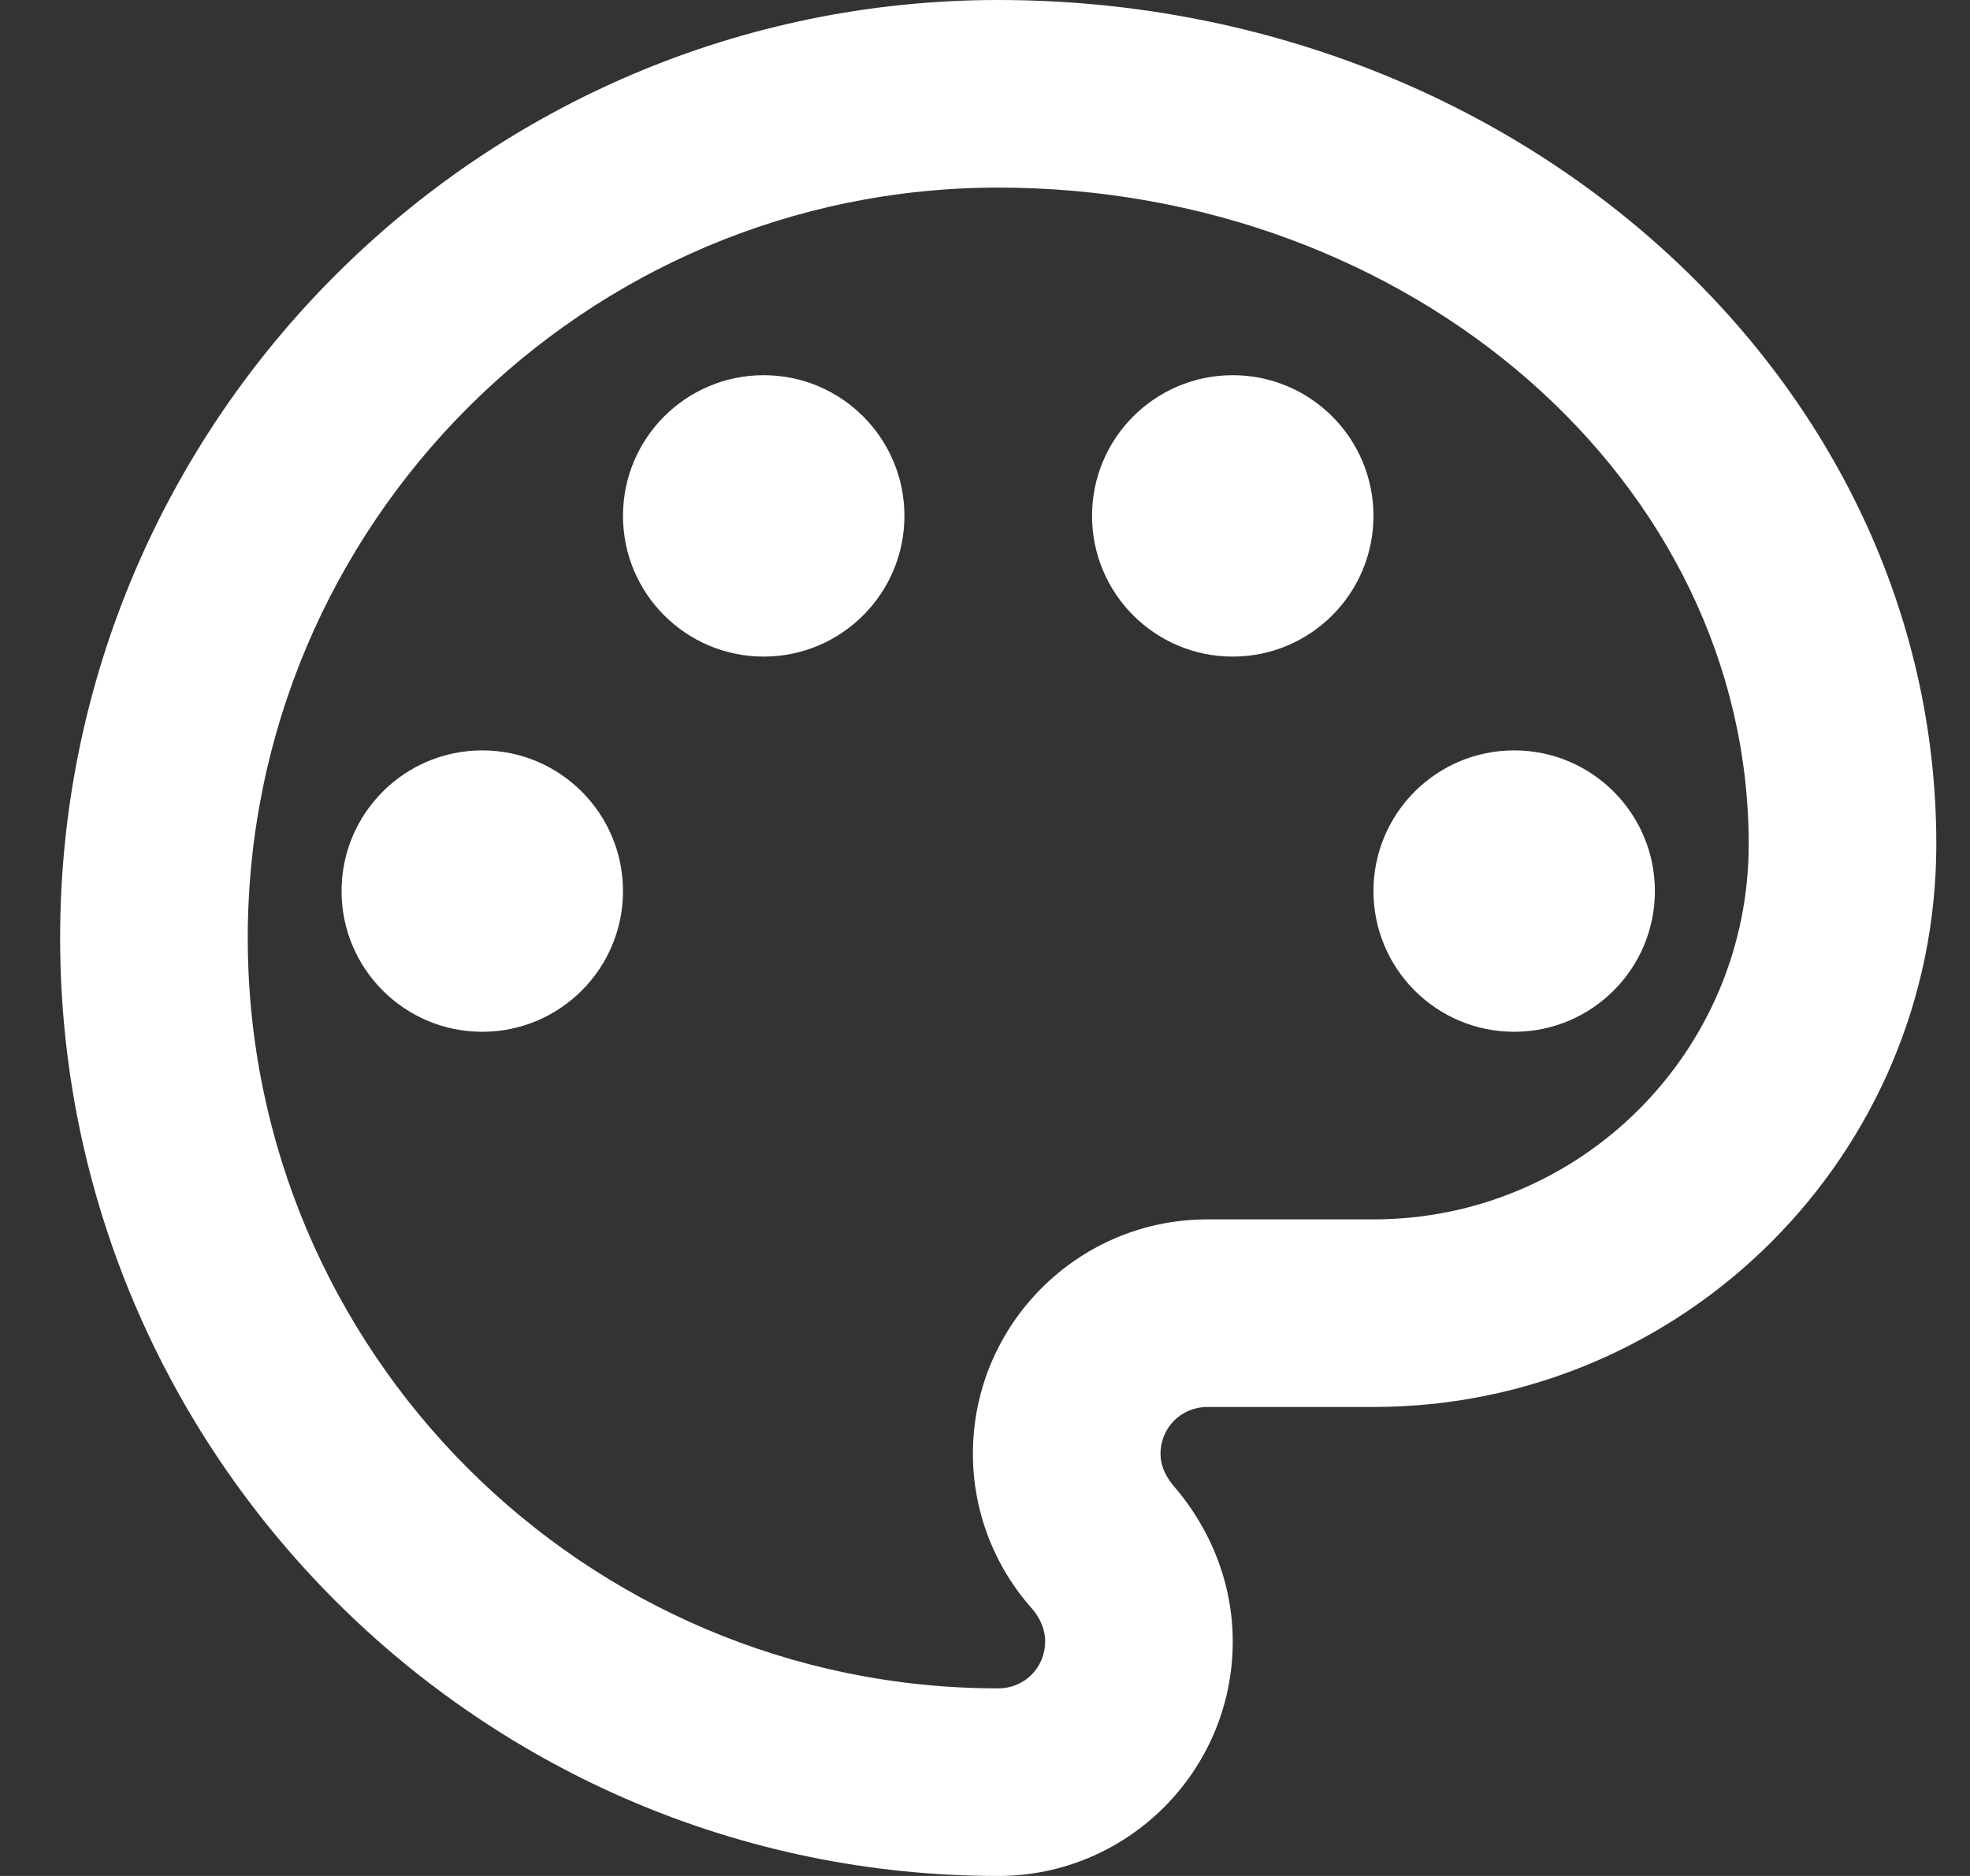 <svg width="21" height="20" viewBox="0 0 21 20" fill="none" xmlns="http://www.w3.org/2000/svg">
<rect x="0" y="0" width="21" height="20" fill="#333333" stroke="none"/>
<path d="M10.641 20C5.131 20 0.641 15.51 0.641 10C0.641 4.49 5.131 0 10.641 0C16.151 0 20.641 4.04 20.641 9C20.641 12.31 17.951 15 14.641 15H12.871C12.591 15 12.371 15.22 12.371 15.5C12.371 15.62 12.421 15.73 12.501 15.83C12.911 16.3 13.141 16.89 13.141 17.5C13.141 18.88 12.021 20 10.641 20ZM10.641 2C6.231 2 2.641 5.59 2.641 10C2.641 14.41 6.231 18 10.641 18C10.921 18 11.141 17.78 11.141 17.5C11.141 17.34 11.061 17.22 11.001 17.15C10.591 16.69 10.371 16.1 10.371 15.5C10.371 14.12 11.491 13 12.871 13H14.641C16.851 13 18.641 11.21 18.641 9C18.641 5.14 15.051 2 10.641 2Z" fill="white"/>
<path d="M5.141 11C5.969 11 6.641 10.328 6.641 9.5C6.641 8.672 5.969 8 5.141 8C4.312 8 3.641 8.672 3.641 9.5C3.641 10.328 4.312 11 5.141 11Z" fill="white"/>
<path d="M8.141 7C8.969 7 9.641 6.328 9.641 5.5C9.641 4.672 8.969 4 8.141 4C7.312 4 6.641 4.672 6.641 5.5C6.641 6.328 7.312 7 8.141 7Z" fill="white"/>
<path d="M13.141 7C13.969 7 14.641 6.328 14.641 5.5C14.641 4.672 13.969 4 13.141 4C12.312 4 11.641 4.672 11.641 5.5C11.641 6.328 12.312 7 13.141 7Z" fill="white"/>
<path d="M16.141 11C16.969 11 17.641 10.328 17.641 9.5C17.641 8.672 16.969 8 16.141 8C15.312 8 14.641 8.672 14.641 9.5C14.641 10.328 15.312 11 16.141 11Z" fill="white"/>
</svg>
